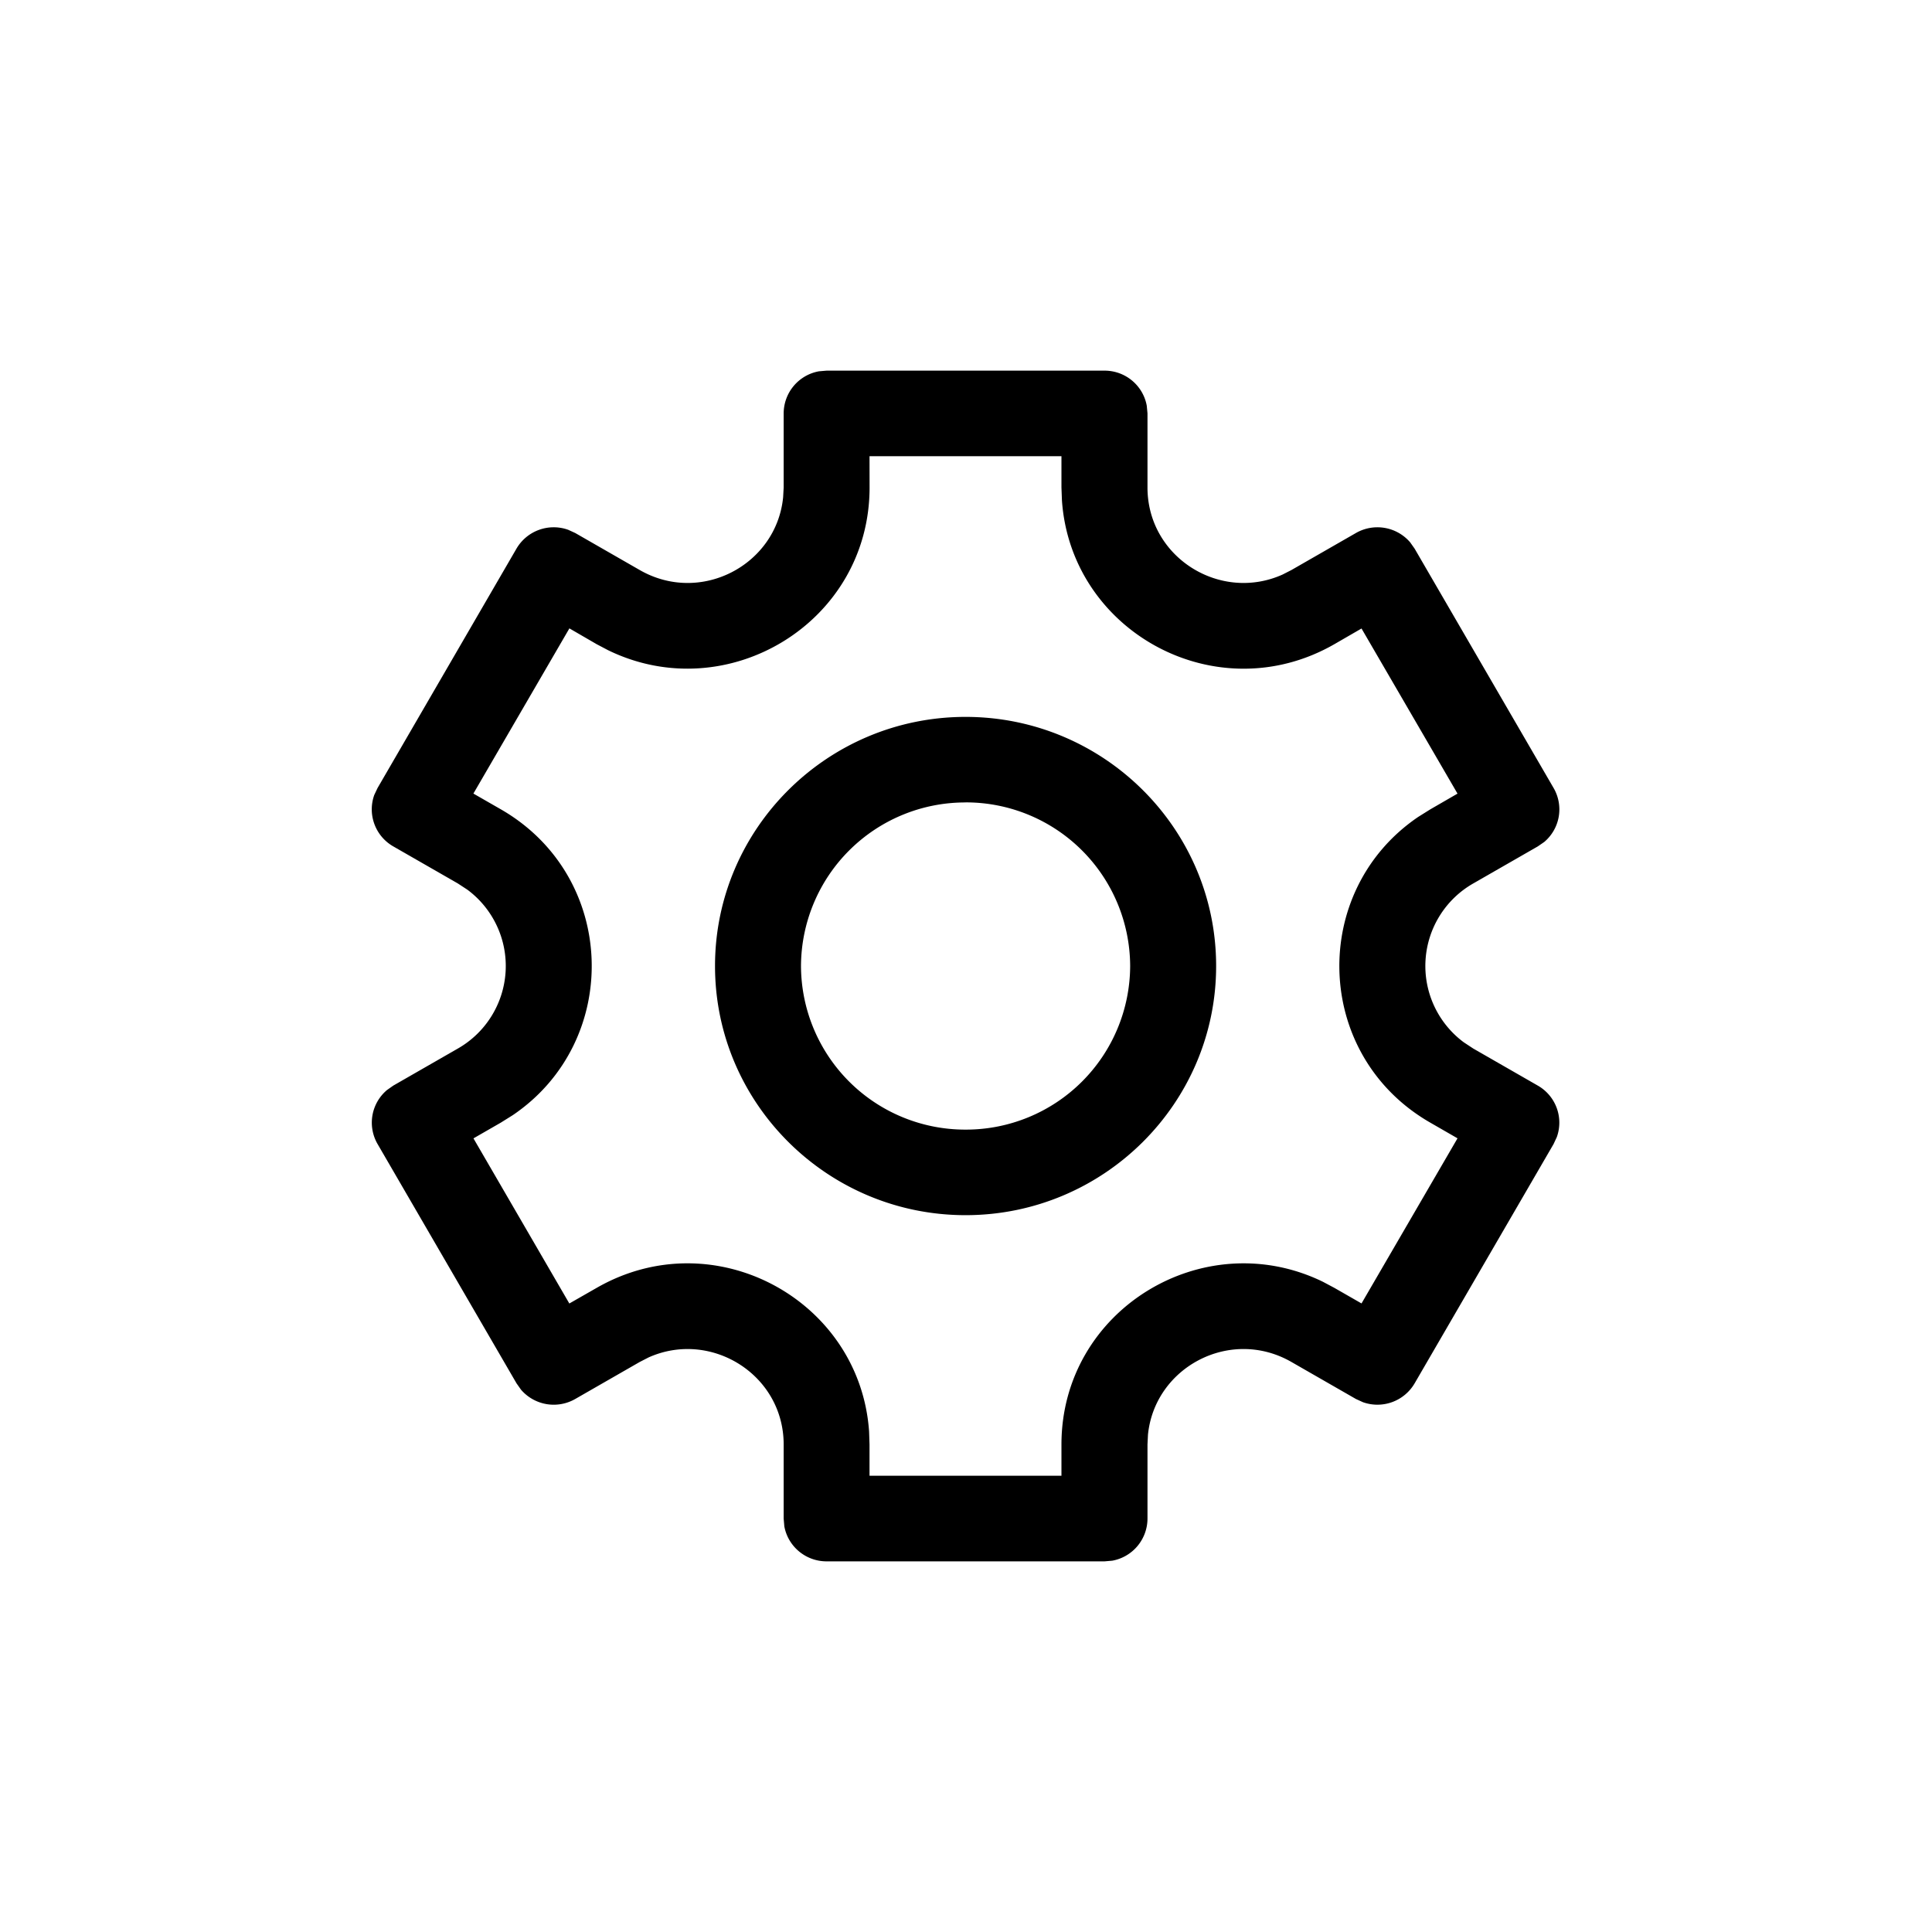 <svg width="32" height="32" viewBox="0 0 32 32" xmlns="http://www.w3.org/2000/svg">
  <path
    d="M18.294 6.139c.35 0 .64.25.7.581l.012.127v1.227c0 1.16 1.207 1.906 2.238 1.442l.147-.075 1.068-.613a.715.715 0 0 1 .898.155l.074.105 2.301 3.963a.706.706 0 0 1-.155.895l-.106.073-1.068.613a1.574 1.574 0 0 0-.158 2.632l.158.104 1.068.613a.707.707 0 0 1 .315.852l-.054.116-2.301 3.963a.714.714 0 0 1-.856.313l-.116-.053-1.068-.613c-1.013-.582-2.265.085-2.377 1.204l-.008.163v1.227a.71.71 0 0 1-.584.697l-.128.011h-4.603c-.349 0-.64-.25-.7-.58l-.011-.128v-1.227c0-1.16-1.207-1.906-2.239-1.442l-.146.075-1.068.613a.715.715 0 0 1-.898-.155l-.074-.105-2.301-3.963a.706.706 0 0 1 .155-.894l.105-.074 1.068-.613a1.574 1.574 0 0 0 .159-2.632l-.159-.104-1.068-.613a.707.707 0 0 1-.315-.852l.055-.116 2.3-3.963a.714.714 0 0 1 .857-.313l.116.053 1.068.613c1.013.582 2.265-.085 2.376-1.204l.009-.163V6.847a.71.71 0 0 1 .584-.697l.127-.011h4.603zm-.712 1.417h-3.18l.001.518c0 2.236-2.356 3.657-4.33 2.696l-.19-.1-.452-.262-1.59 2.736.453.26c1.94 1.115 2.007 3.841.2 5.066l-.2.125-.452.26L9.43 21.59l.453-.259c1.947-1.118 4.363.2 4.512 2.382l.007.213v.517h3.179v-.517c0-2.236 2.356-3.657 4.33-2.696l.19.101.45.258 1.59-2.735-.45-.259c-1.941-1.114-2.007-3.84-.2-5.065l.2-.125.45-.26-1.59-2.735-.45.26c-1.947 1.117-4.363-.201-4.512-2.383l-.008-.213v-.518z" />
  <path
    d="M15.993 11.874c2.288 0 4.15 1.85 4.15 4.126 0 2.276-1.862 4.127-4.15 4.127-2.288 0-4.15-1.851-4.15-4.127s1.862-4.126 4.15-4.126zm0 1.417A2.72 2.72 0 0 0 13.267 16a2.72 2.72 0 0 0 2.726 2.71A2.72 2.72 0 0 0 18.719 16a2.72 2.72 0 0 0-2.726-2.71z" />
</svg>
